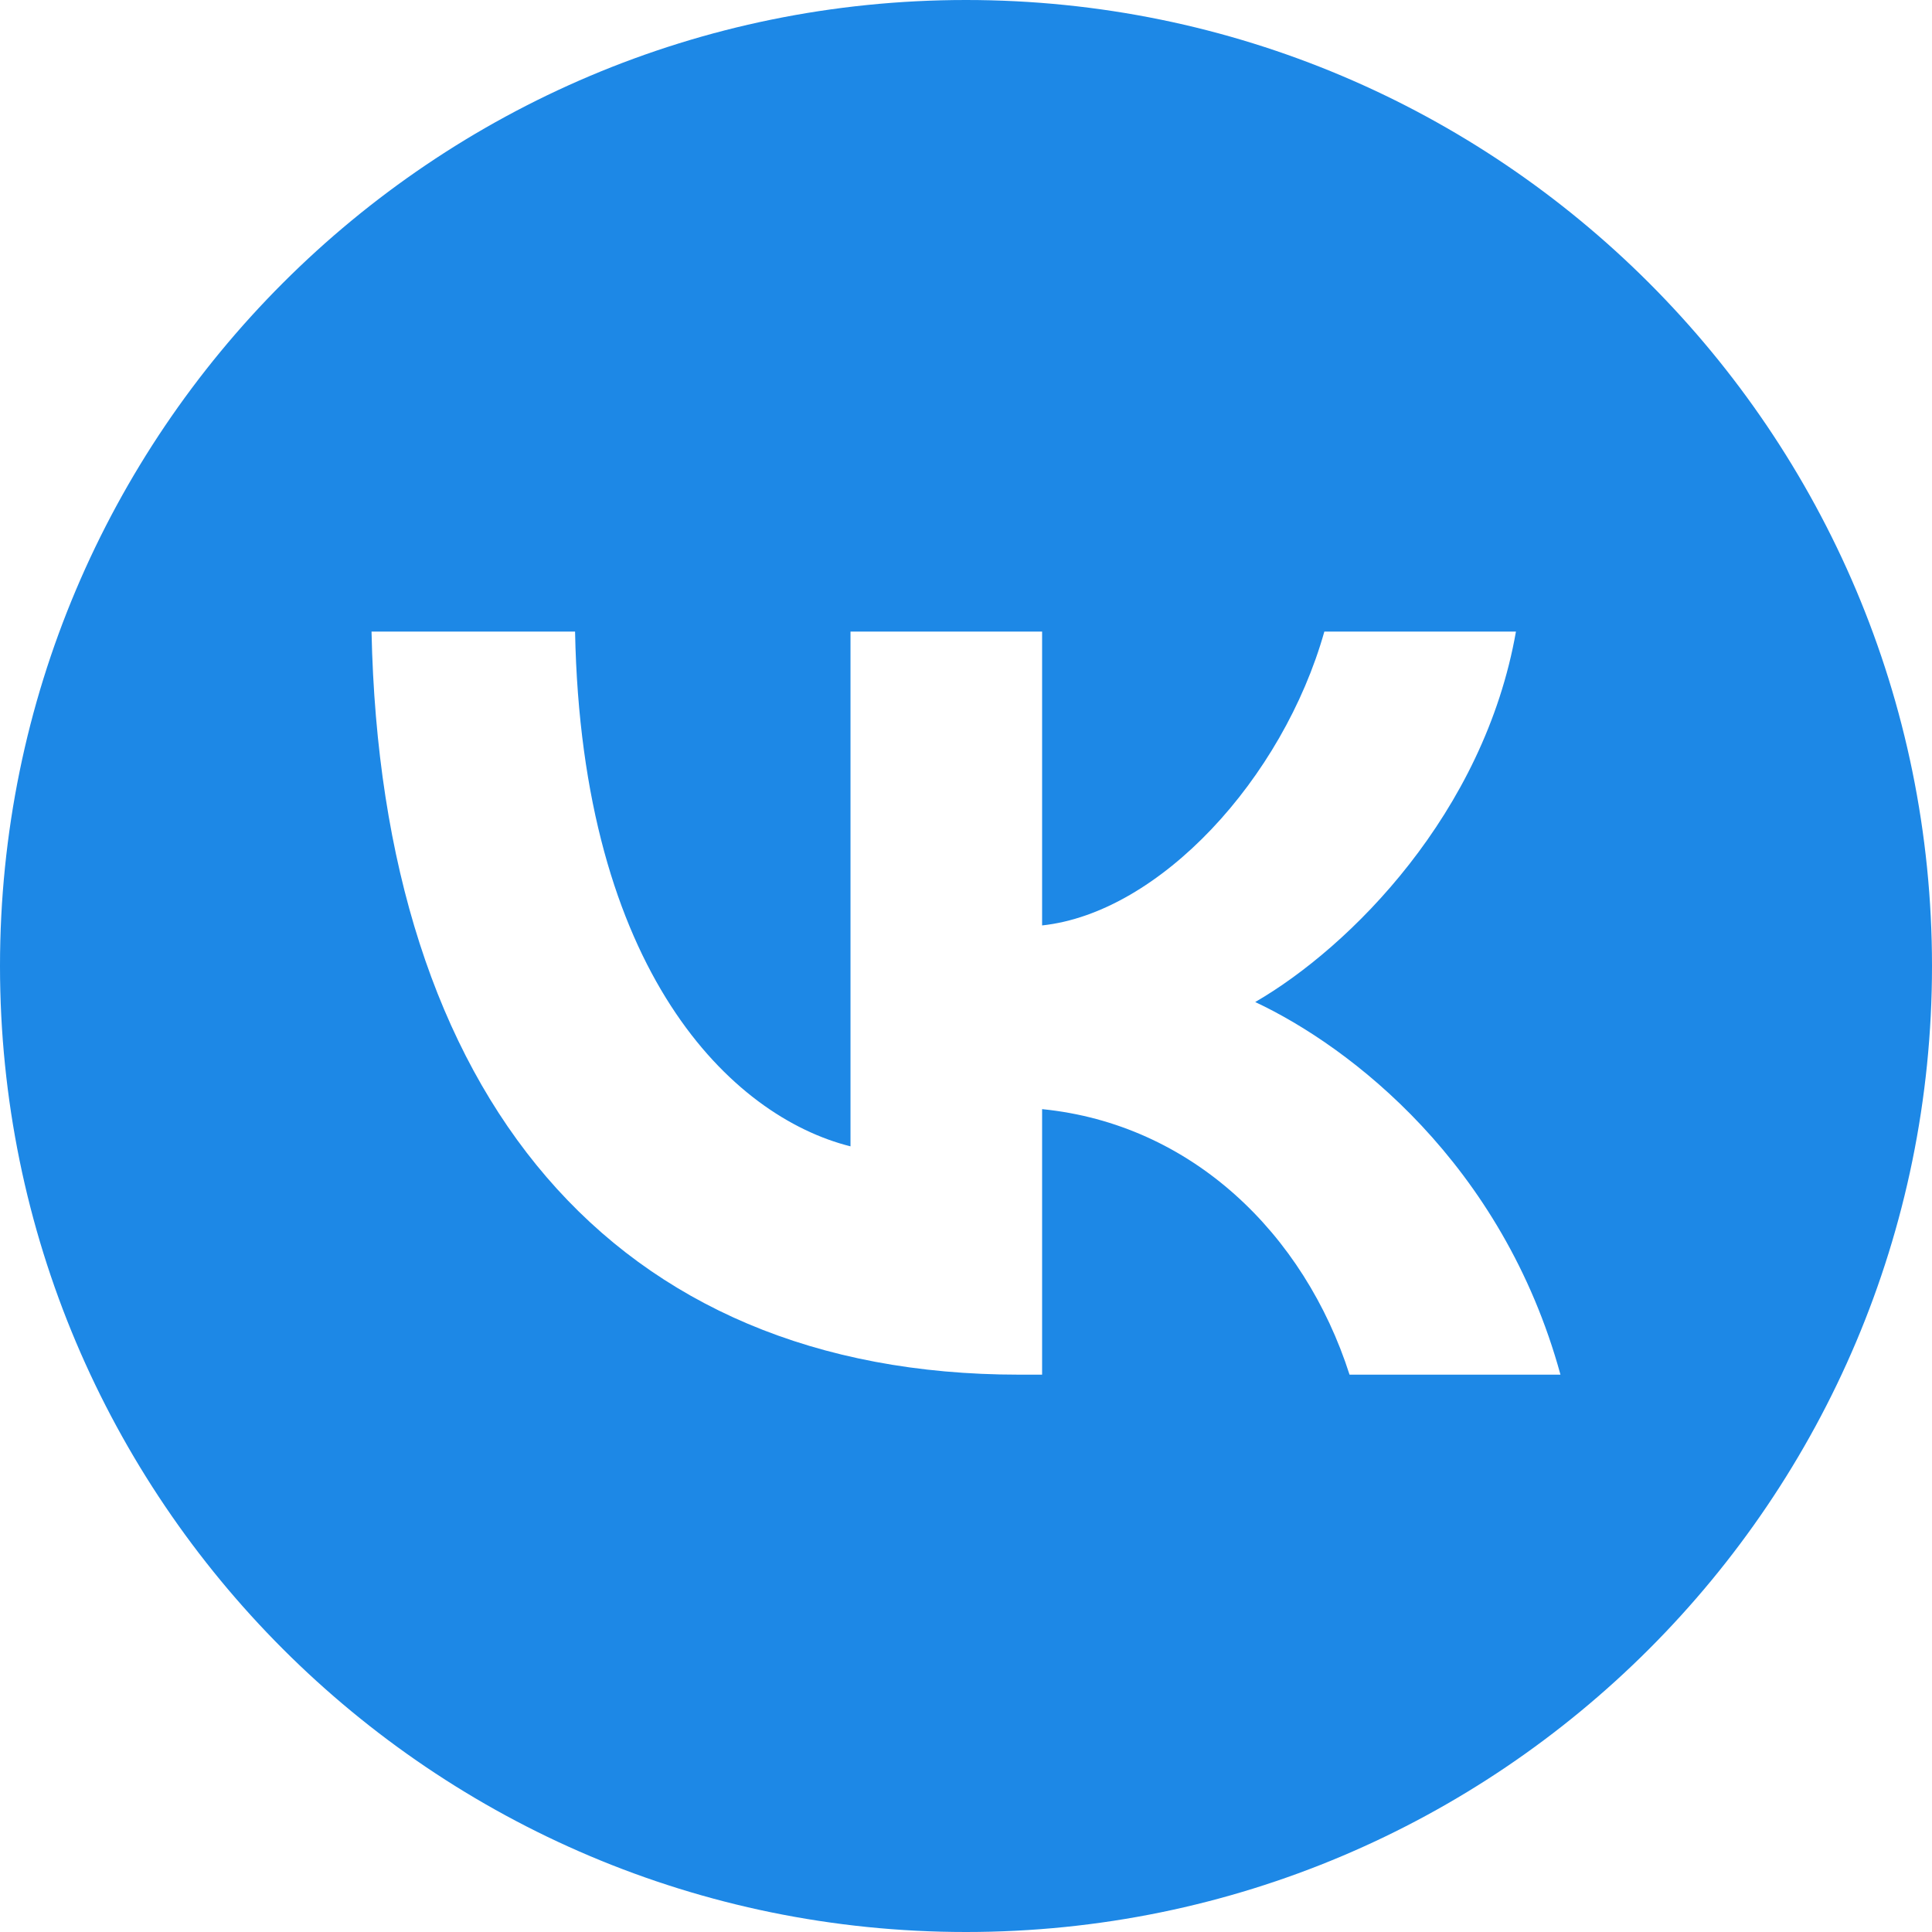 <svg width="23" height="23" viewBox="0 0 23 23" fill="none" xmlns="http://www.w3.org/2000/svg">
<path d="M11.5 0C5.149 0 0 5.149 0 11.5C0 17.851 5.149 23 11.5 23C17.851 23 23 17.851 23 11.5C23 5.149 17.851 0 11.5 0ZM16.066 16.365C15.527 14.683 14.183 13.381 12.406 13.204V16.365H12.132C7.296 16.365 4.538 13.044 4.423 7.519H6.846C6.925 11.575 8.711 13.293 10.125 13.647V7.519H12.406V11.017C13.803 10.867 15.271 9.273 15.766 7.519H18.047C17.667 9.68 16.075 11.274 14.943 11.929C16.075 12.46 17.887 13.85 18.577 16.365H16.066Z" fill="#1D88E6"/>
</svg>

